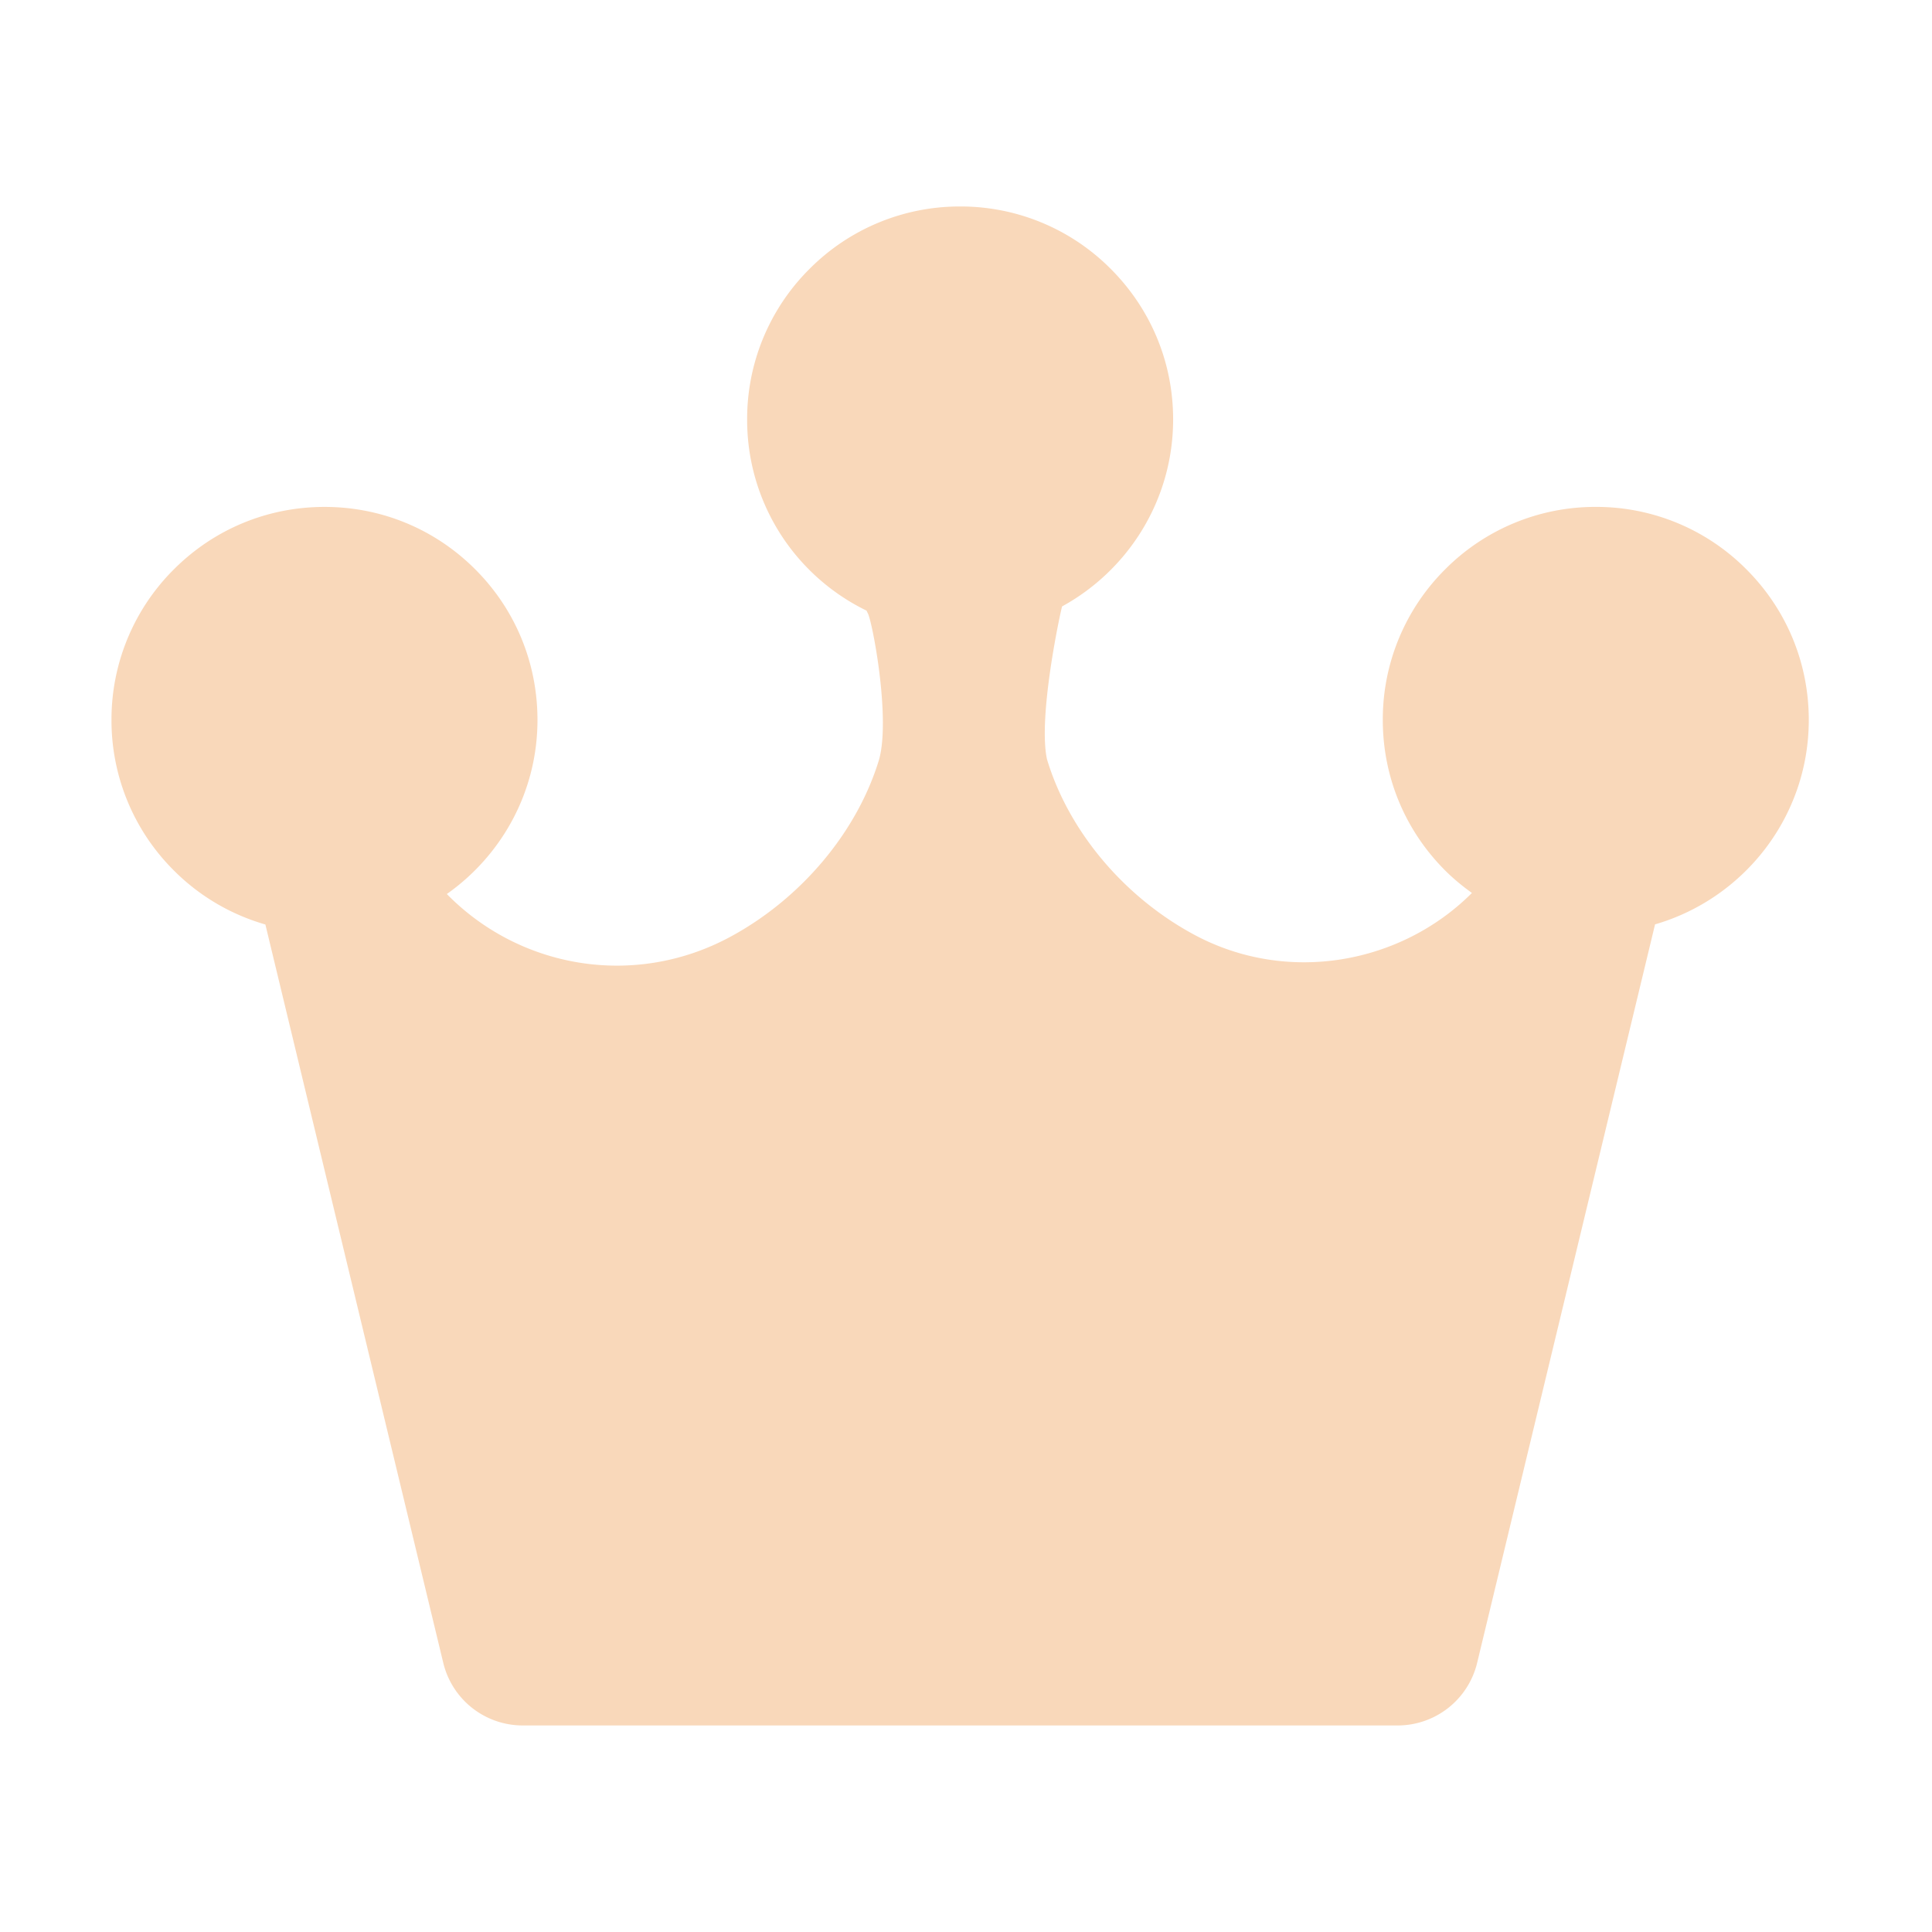 <?xml version="1.0" standalone="no"?><!DOCTYPE svg PUBLIC "-//W3C//DTD SVG 1.1//EN" "http://www.w3.org/Graphics/SVG/1.1/DTD/svg11.dtd"><svg t="1691122620088" class="icon" viewBox="0 0 1024 1024" version="1.1" xmlns="http://www.w3.org/2000/svg" p-id="5389" width="64" height="64" xmlns:xlink="http://www.w3.org/1999/xlink"><path d="M958.693 381.596c0-30.164-11.755-58.53-33.076-79.844a112.06 112.06 0 0 0-79.786-33.083 112.154 112.154 0 0 0-79.858 33.083 112.161 112.161 0 0 0-33.062 79.844c0 30.128 11.741 58.465 33.076 79.8 4.414 4.422 9.197 8.309 14.168 11.892-37.917 37.939-98.116 48.581-147.282 22.087-37.411-20.151-66.593-55.148-77.951-92.964-4.92-22.795 7.37-79.266 8.027-81.014 35.027-19.19 58.833-56.42 58.833-99.105 0-30.107-11.741-58.436-33.076-79.779a112.082 112.082 0 0 0-79.771-33.076 112.183 112.183 0 0 0-79.858 33.076 112.082 112.082 0 0 0-33.076 79.779 112.204 112.204 0 0 0 33.076 79.872 112.703 112.703 0 0 0 30.215 21.487c0.238 0.491 0.433 0.99 0.694 1.467 2.413 4.487 12.051 55.098 5.982 77.336-11.517 38.199-41.118 73.731-79.027 94.156-50.705 27.289-111.438 16.711-150.114-22.759 29.016-20.447 48.046-54.137 48.046-92.249 0-30.208-11.712-58.573-32.989-79.844-21.321-21.335-49.686-33.083-79.858-33.083s-58.53 11.748-79.858 33.083a112.204 112.204 0 0 0-33.076 79.844 112.132 112.132 0 0 0 33.091 79.8 112.161 112.161 0 0 0 48.473 28.597l94.279 391.328a43.328 43.328 0 0 0 42.136 33.199h463.715a43.336 43.336 0 0 0 42.136-33.199l94.294-391.393c46.991-13.648 81.476-56.998 81.476-108.339z" fill="#F9D8BA" p-id="5390"></path></svg>